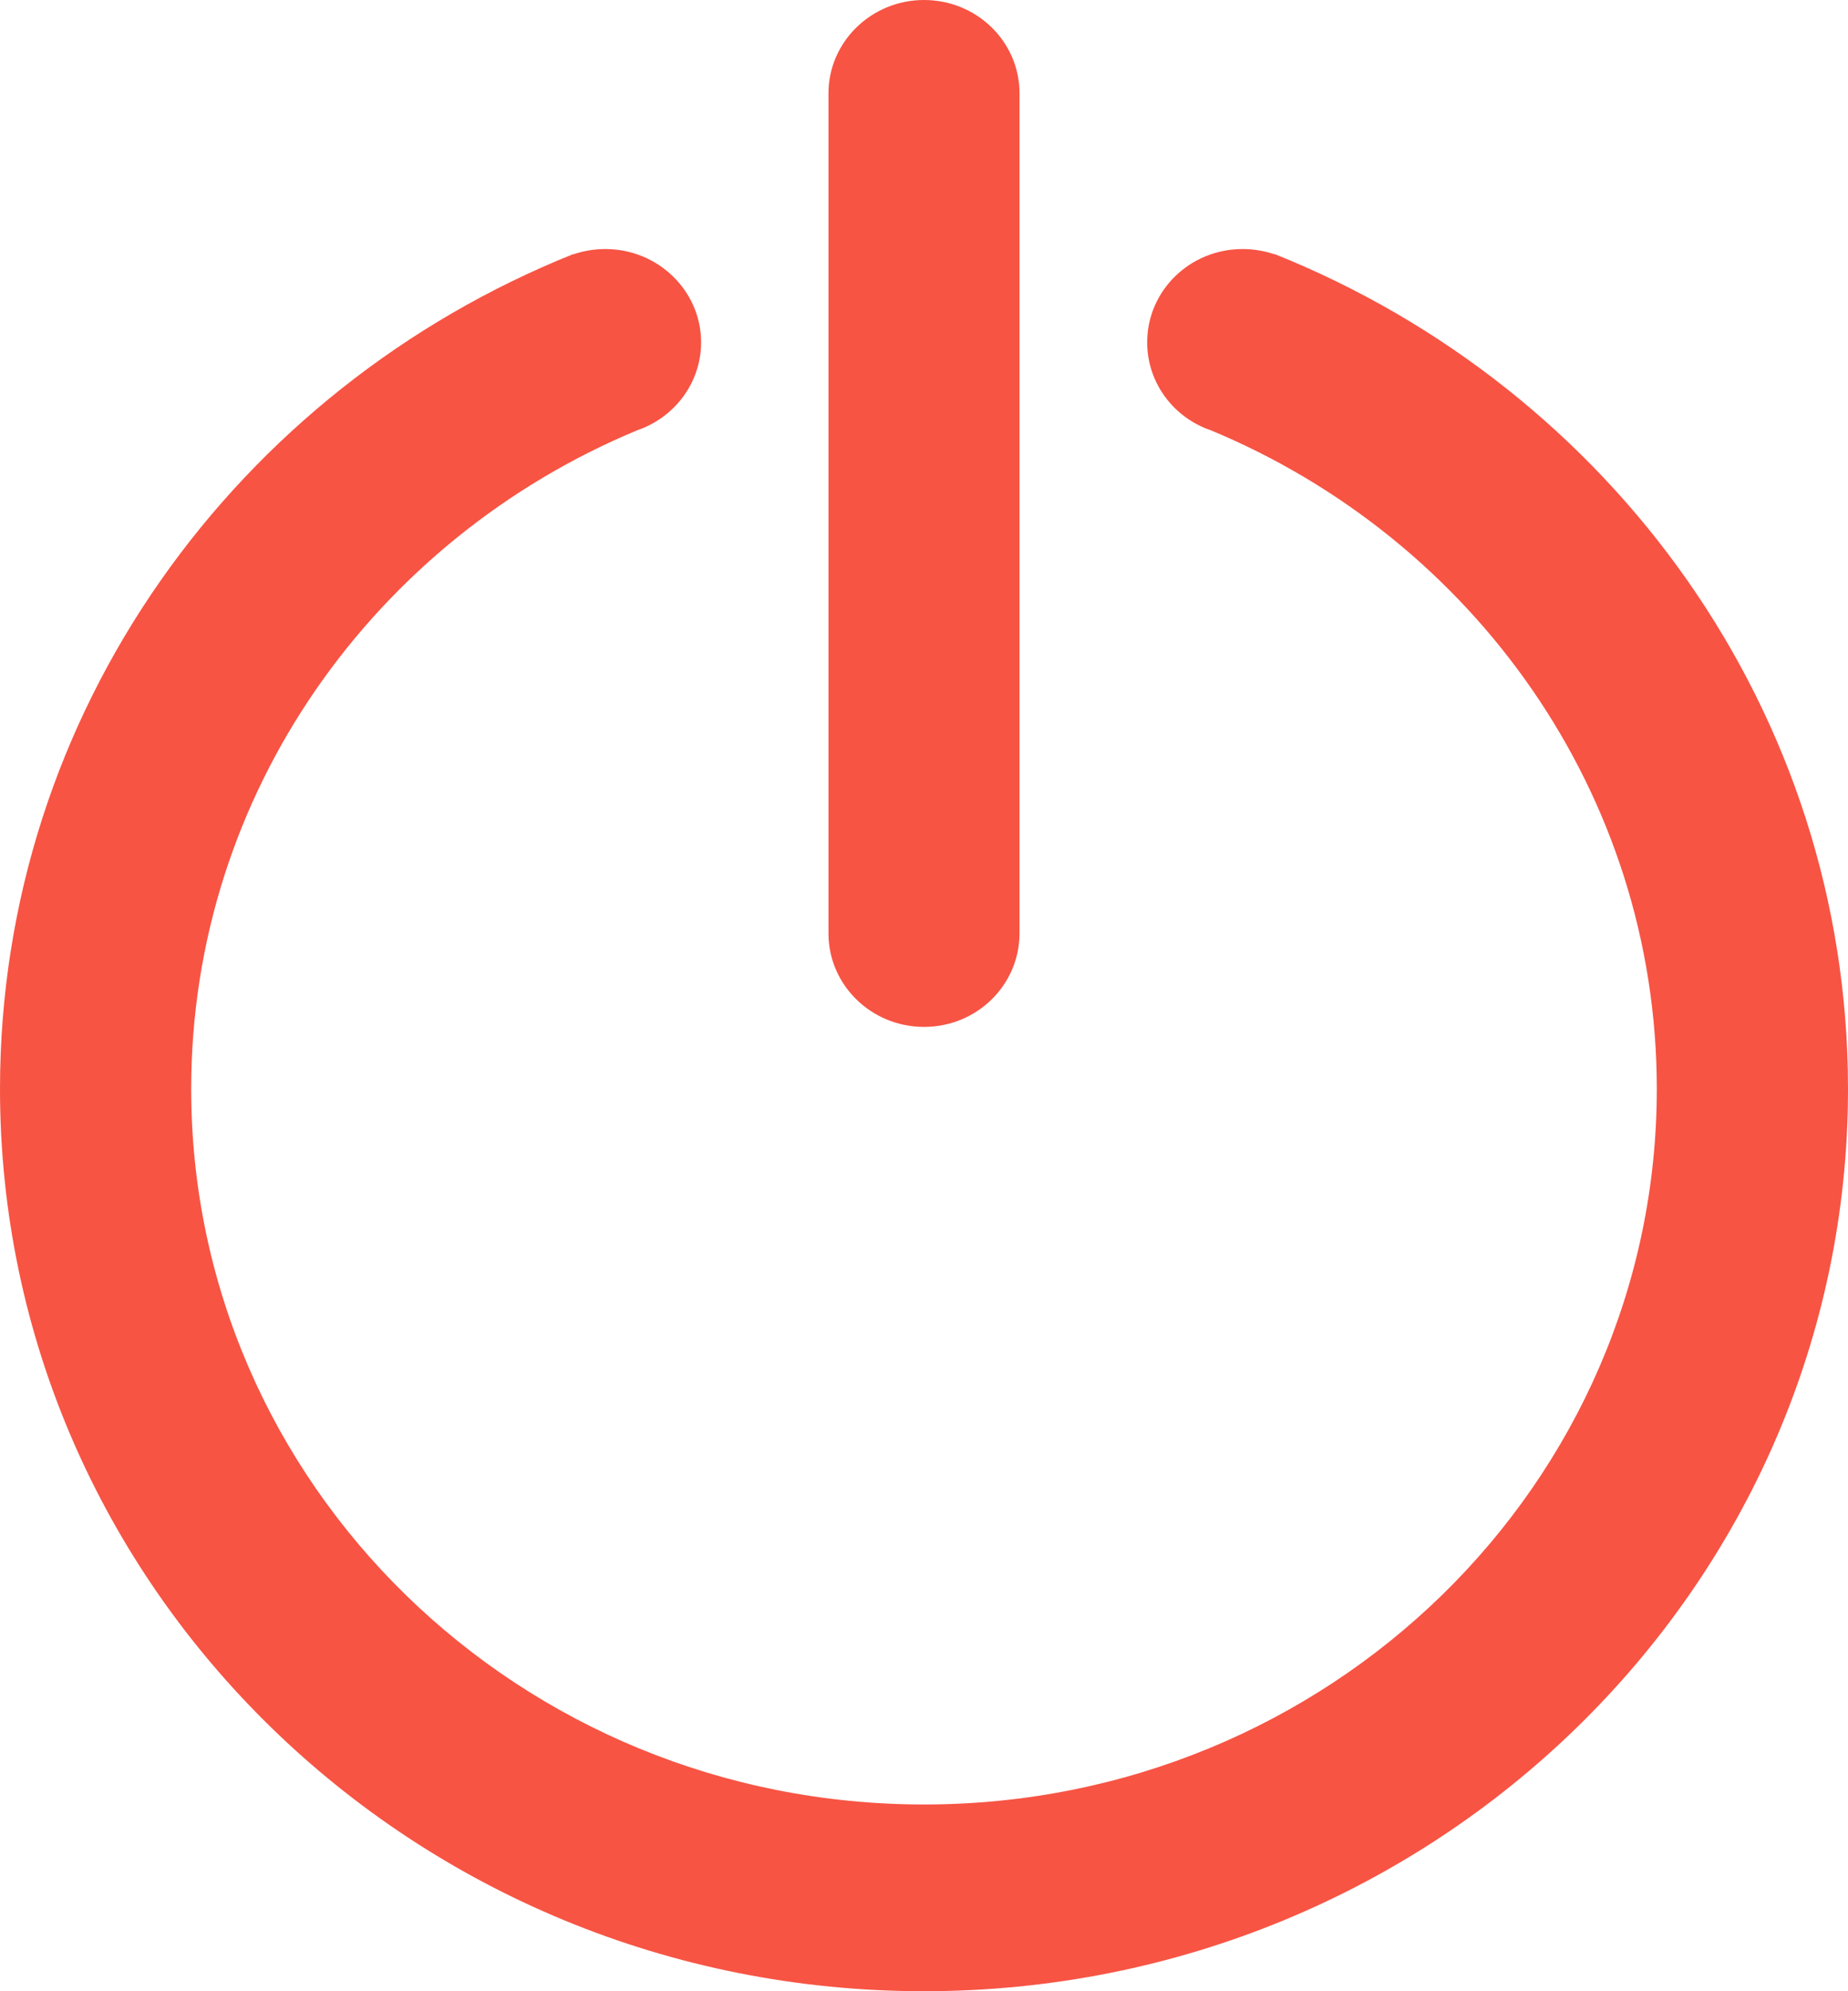 <svg xmlns="http://www.w3.org/2000/svg" width="13" height="14" viewBox="0 0 13 14" fill="none">
  <path d="M6.5 14C2.91 14 0 11.16 0 7.656C0 5.005 1.668 2.733 4.034 1.786V1.788C4.104 1.764 4.18 1.751 4.259 1.751C4.629 1.751 4.932 2.045 4.932 2.407C4.932 2.691 4.745 2.936 4.483 3.025C2.64 3.791 1.345 5.576 1.345 7.656C1.345 10.436 3.652 12.687 6.5 12.687C9.348 12.687 11.655 10.434 11.655 7.656C11.655 5.578 10.362 3.791 8.517 3.025C8.255 2.936 8.07 2.691 8.07 2.407C8.07 2.044 8.37 1.751 8.741 1.751C8.82 1.751 8.894 1.764 8.966 1.788V1.786C11.334 2.734 13 5.005 13 7.656C13 11.16 10.09 14 6.5 14ZM6.5 7.22C6.13 7.22 5.828 6.926 5.828 6.563V0.656C5.828 0.294 6.13 0 6.5 0C6.872 0 7.172 0.294 7.172 0.656V6.561C7.172 6.926 6.872 7.22 6.5 7.22Z" fill="#F75444"/>
</svg>